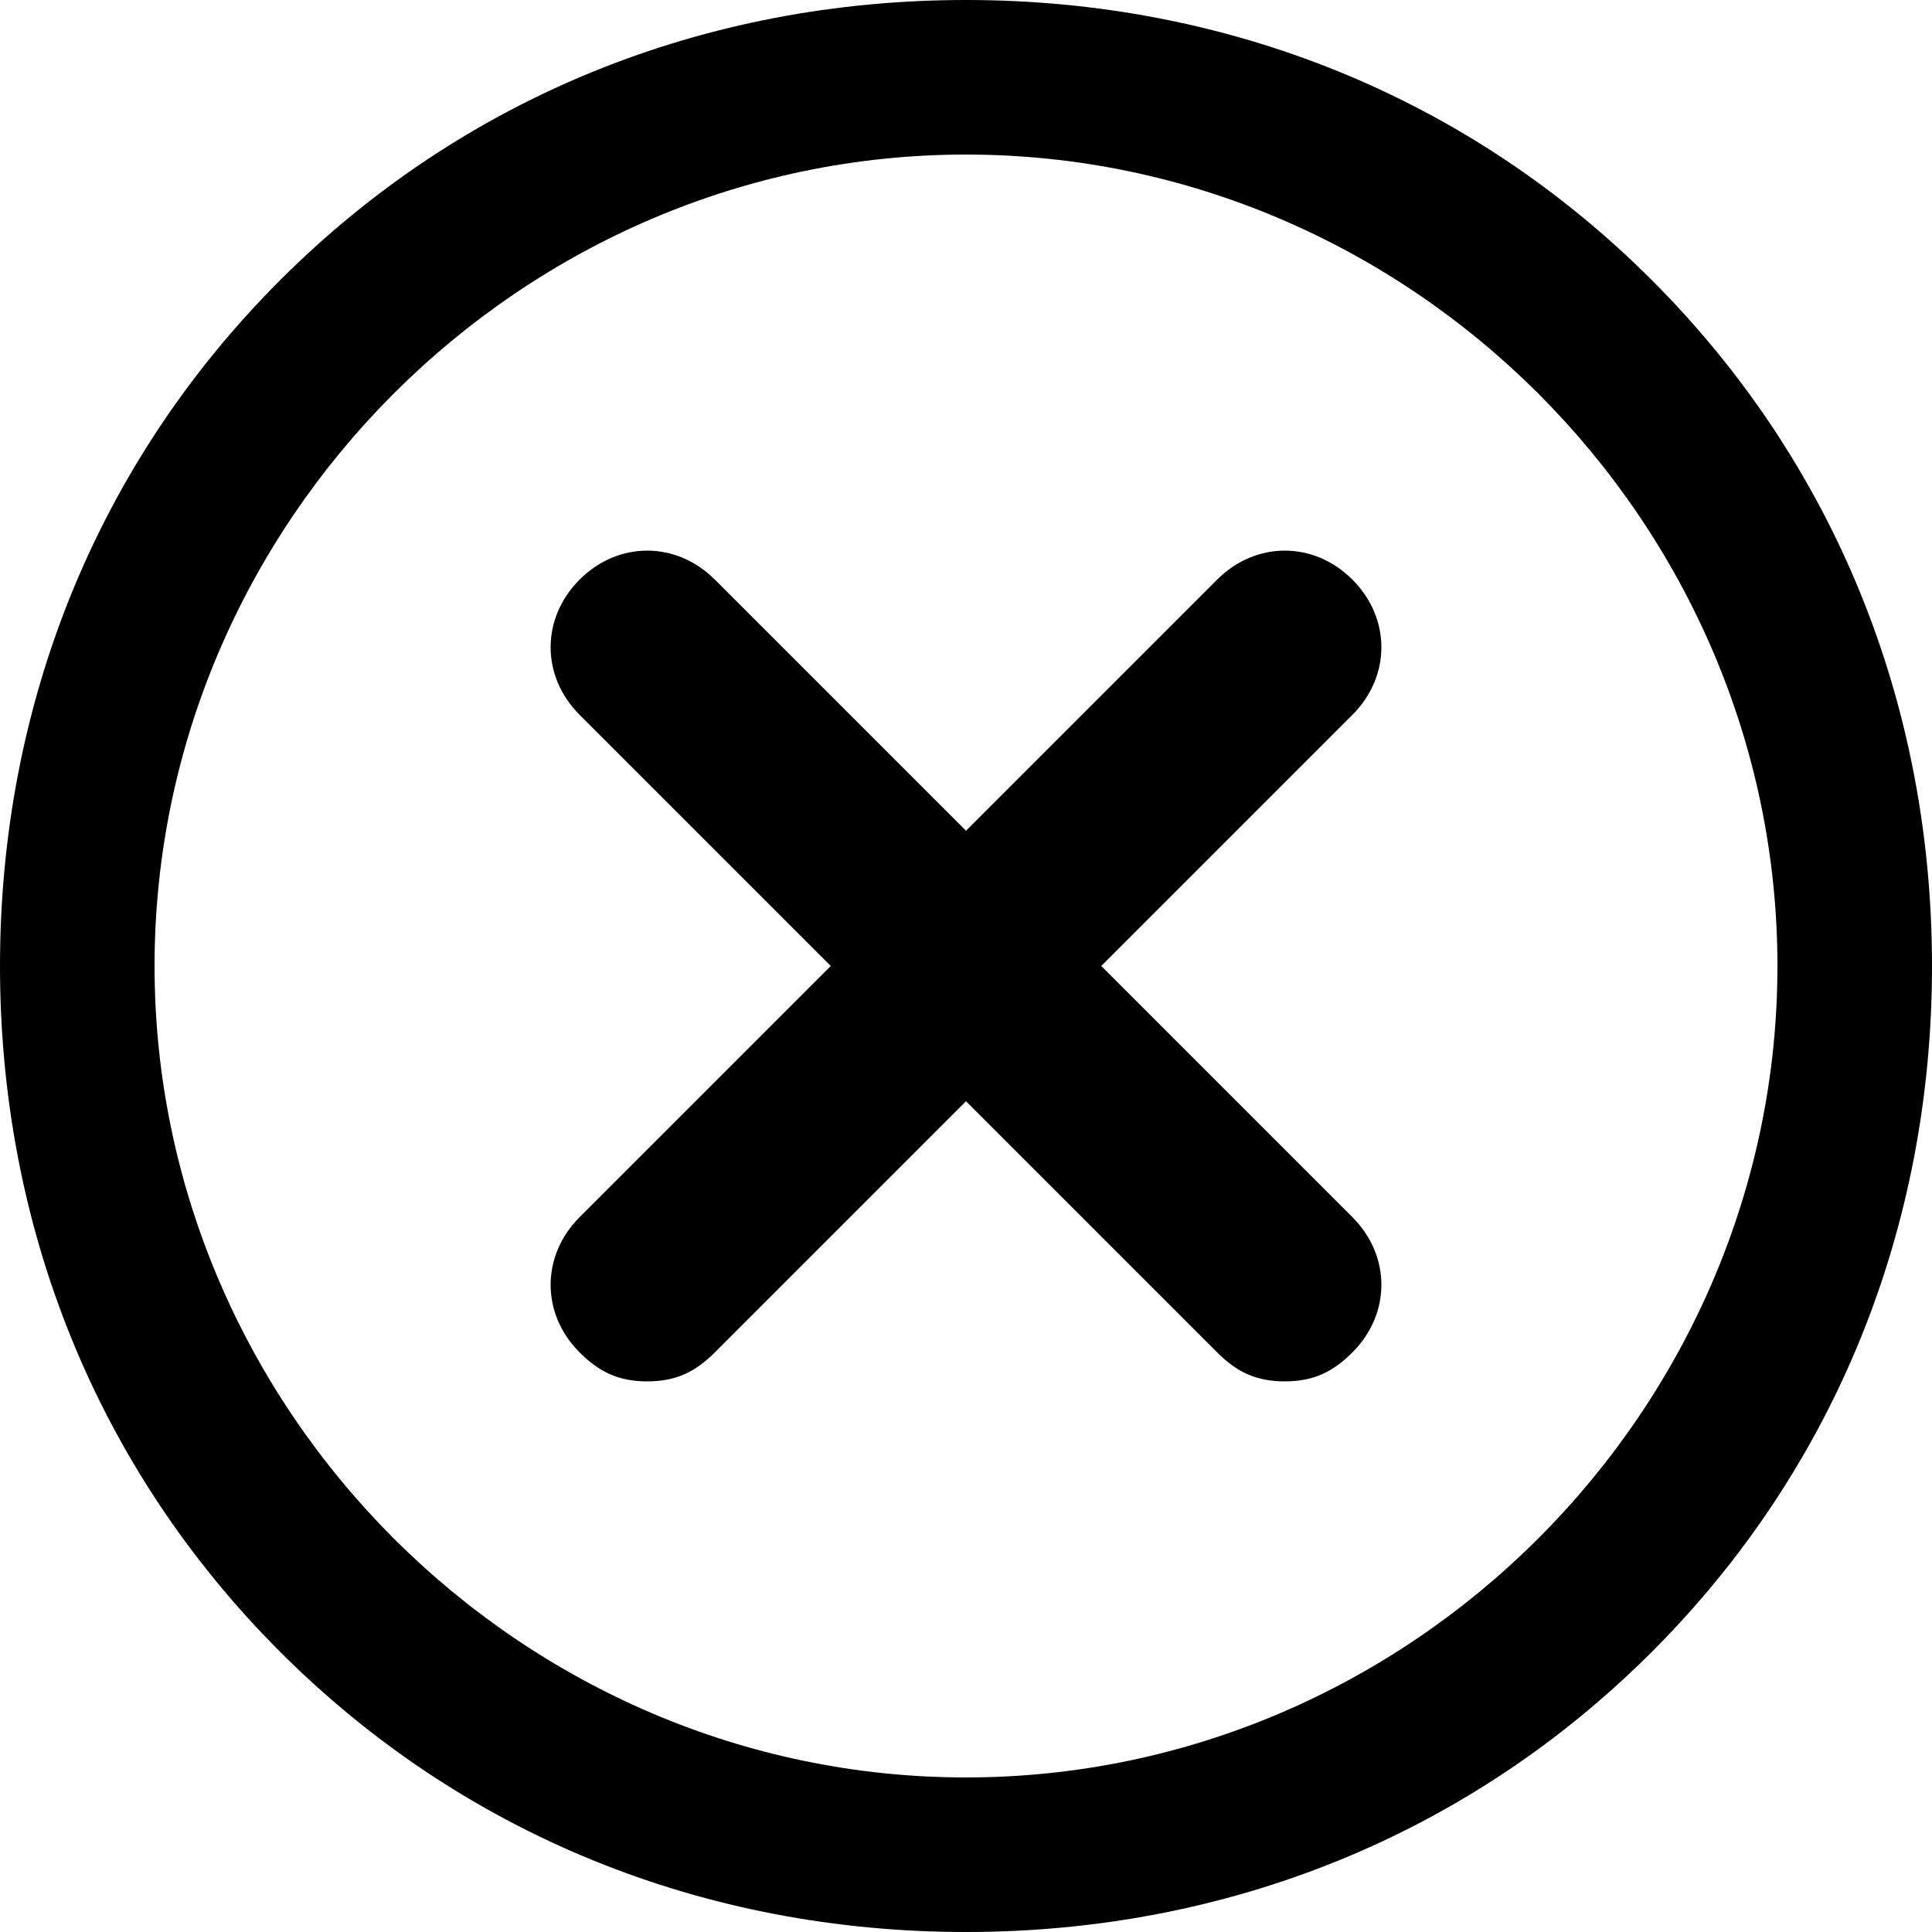 <!-- Generated by IcoMoon.io -->
<svg version="1.1" xmlns="http://www.w3.org/2000/svg" width="32" height="32" viewBox="0 0 32 32">
<title>rc-circle-close</title>
<path d="M27.36 4.64c-3.040-3.040-7.040-4.64-11.36-4.64s-8.32 1.6-11.36 4.64-4.64 7.040-4.64 11.36 1.6 8.32 4.64 11.36c3.040 3.040 7.040 4.64 11.36 4.64s8.32-1.6 11.36-4.64 4.64-7.040 4.64-11.36-1.6-8.32-4.64-11.36zM16 29.44c-7.36 0-13.44-6.080-13.44-13.44s6.080-13.44 13.44-13.44 13.44 6.080 13.44 13.44-6.080 13.44-13.44 13.44zM18.24 16l4.16-4.16c0.64-0.64 0.64-1.6 0-2.24s-1.6-0.64-2.24 0l-4.16 4.16-4.16-4.16c-0.64-0.64-1.6-0.64-2.24 0s-0.64 1.6 0 2.24l4.16 4.16-4.16 4.16c-0.64 0.64-0.64 1.6 0 2.24 0.32 0.32 0.64 0.48 1.12 0.48s0.8-0.16 1.12-0.48l4.16-4.16 4.16 4.16c0.32 0.32 0.64 0.48 1.12 0.48s0.8-0.16 1.12-0.48c0.64-0.64 0.64-1.6 0-2.24l-4.16-4.16z"></path>
</svg>
